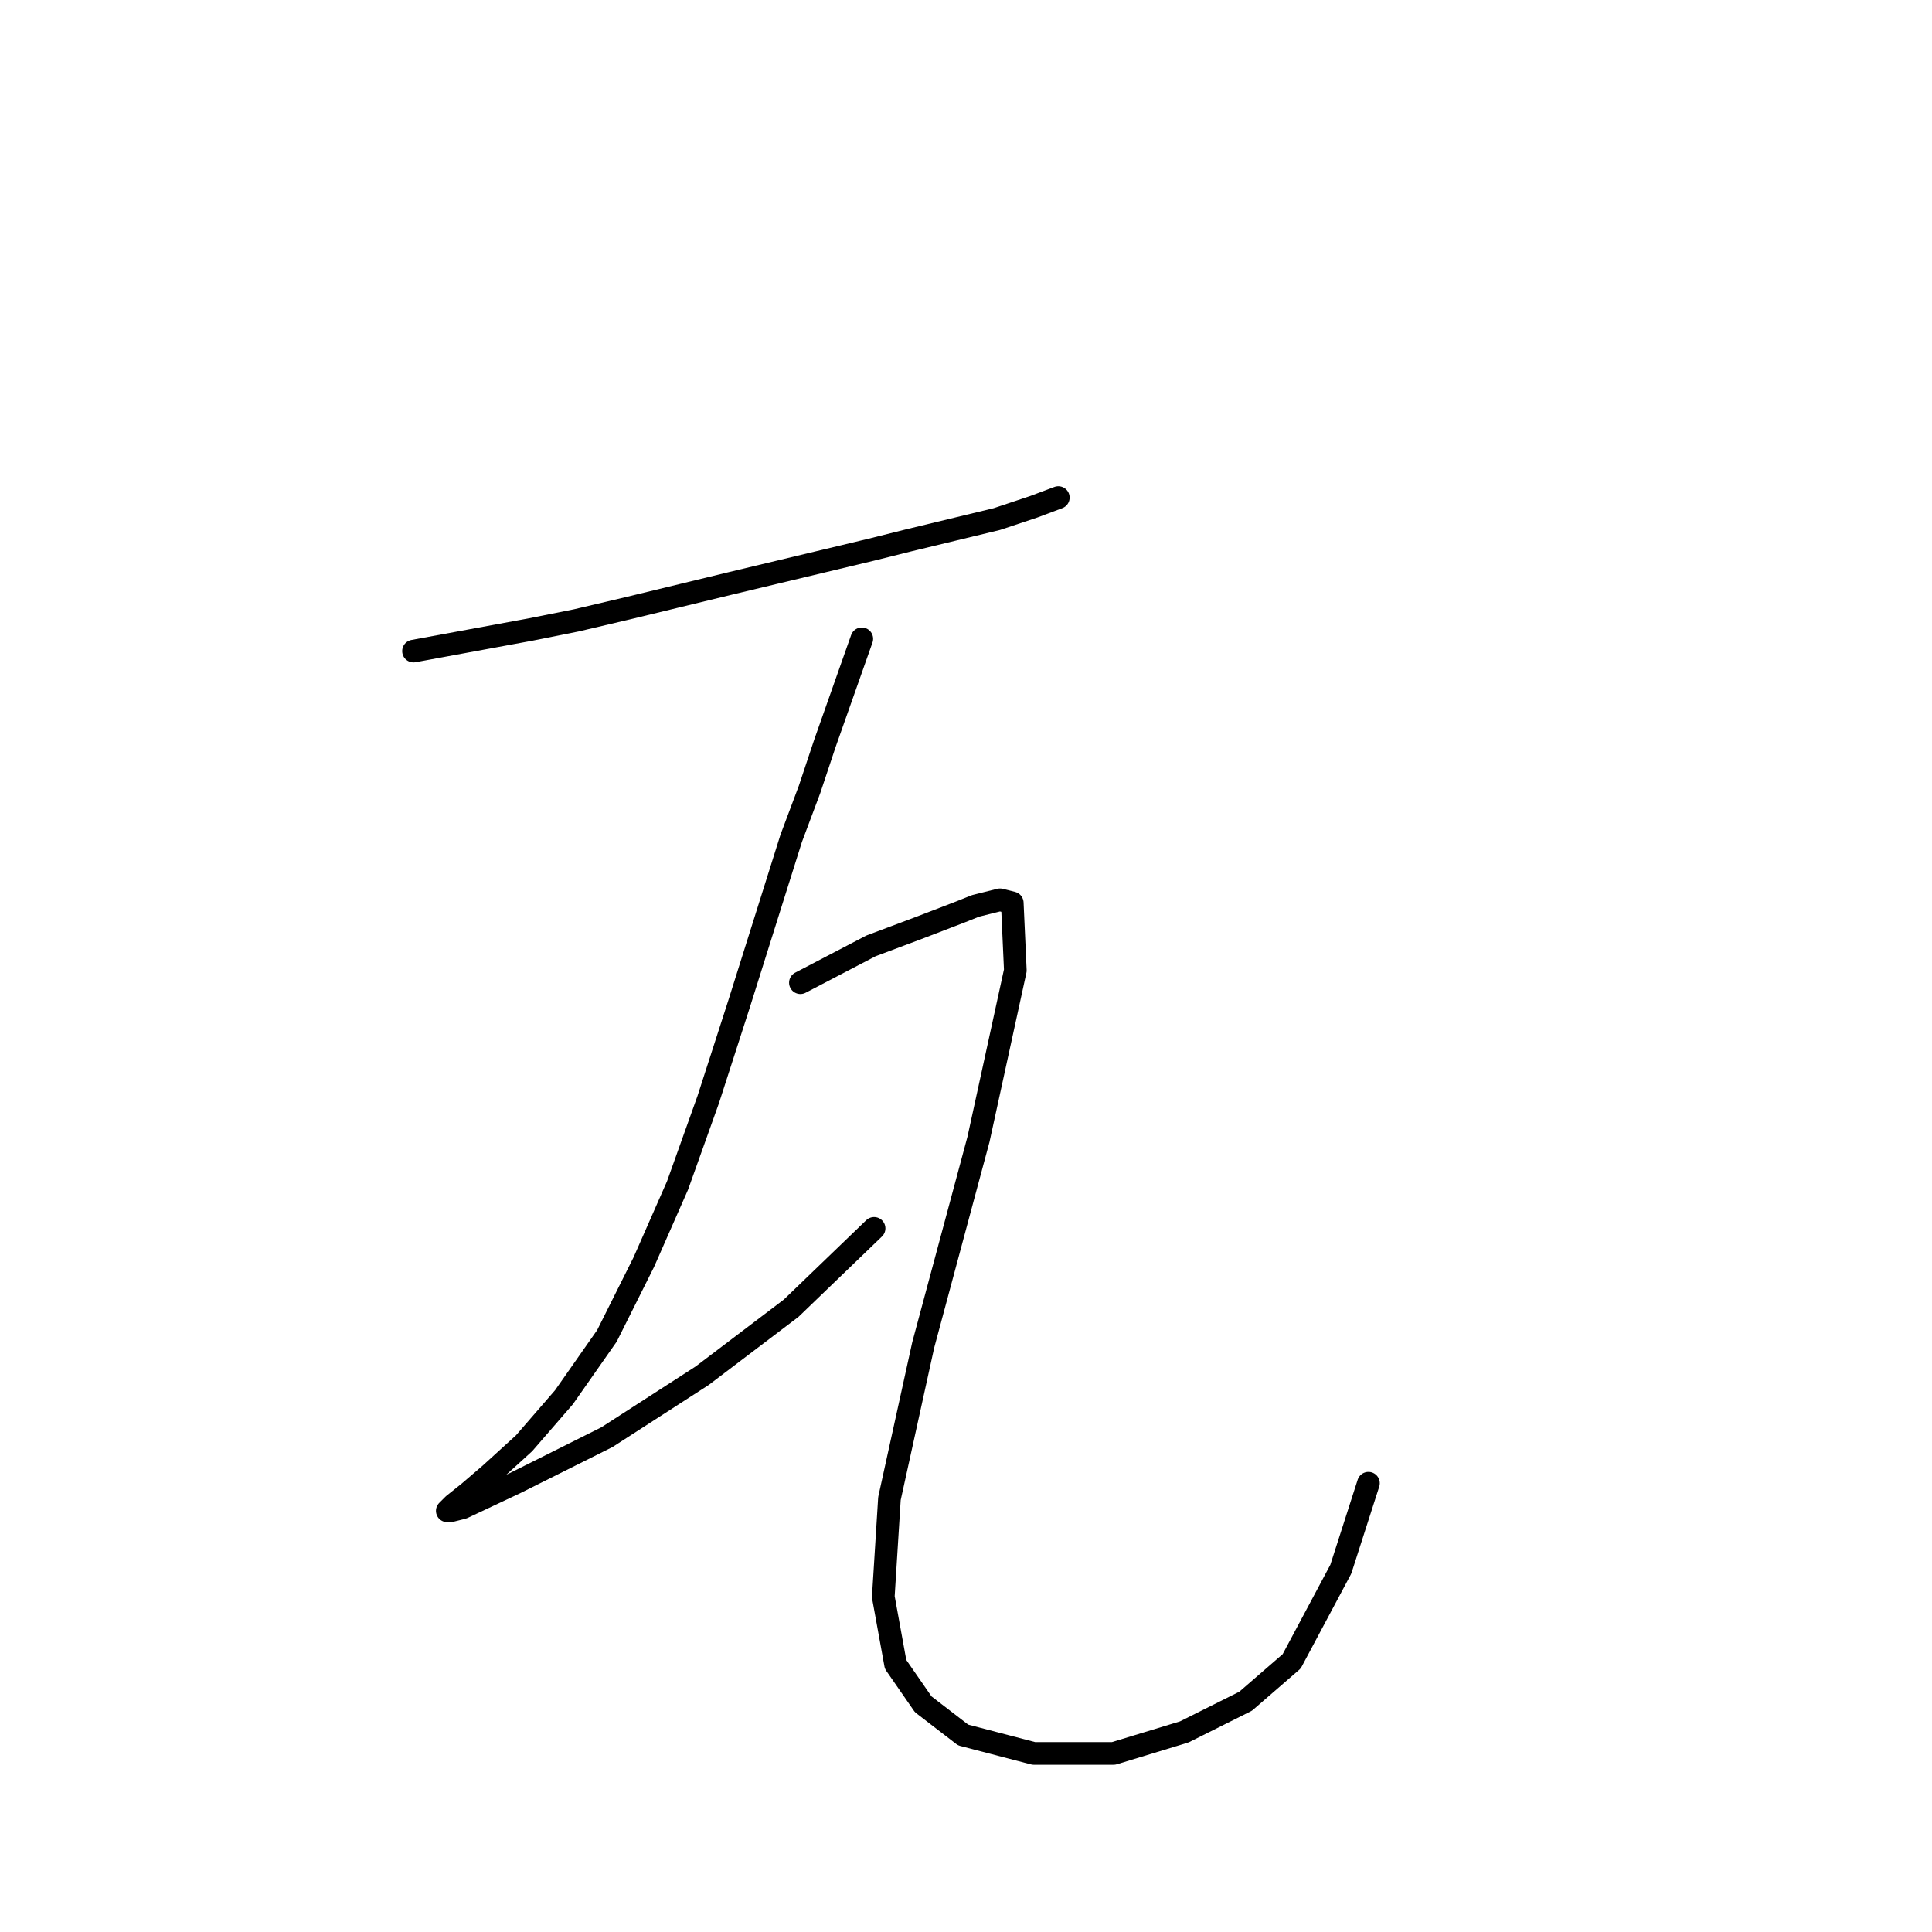 <?xml version="1.0" standalone="no"?>
    <svg width="256" height="256" xmlns="http://www.w3.org/2000/svg" version="1.1">
    <polyline stroke="black" stroke-width="3" stroke-linecap="round" fill="transparent" stroke-linejoin="round" points="54.791 86.272 70.252 83.424 76.355 82.203 83.272 80.576 96.699 77.321 115.415 72.845 120.297 71.625 132.096 68.777 136.979 67.149 140.234 65.929 140.234 65.929 " />
        <polyline stroke="black" stroke-width="3" stroke-linecap="round" fill="transparent" stroke-linejoin="round" points="114.194 84.645 109.312 98.478 107.277 104.581 104.836 111.091 97.919 133.062 93.851 145.675 89.782 157.067 85.306 167.239 80.424 177.004 74.728 185.141 69.438 191.244 64.963 195.313 62.115 197.754 60.081 199.382 59.267 200.195 59.674 200.195 61.301 199.788 68.218 196.533 80.424 190.43 93.037 182.293 104.836 173.342 115.822 162.763 115.822 162.763 " />
        <polyline stroke="black" stroke-width="3" stroke-linecap="round" fill="transparent" stroke-linejoin="round" points="106.057 130.214 115.415 125.331 118.67 124.111 121.925 122.89 127.214 120.856 129.248 120.042 132.503 119.228 134.131 119.635 134.537 128.586 129.655 150.964 122.331 178.224 117.856 198.568 117.042 211.588 118.67 220.539 122.331 225.828 127.621 229.897 136.979 232.338 147.557 232.338 156.915 229.49 165.053 225.421 171.156 220.132 177.666 207.926 181.327 196.533 181.327 196.533 " />
        </svg>